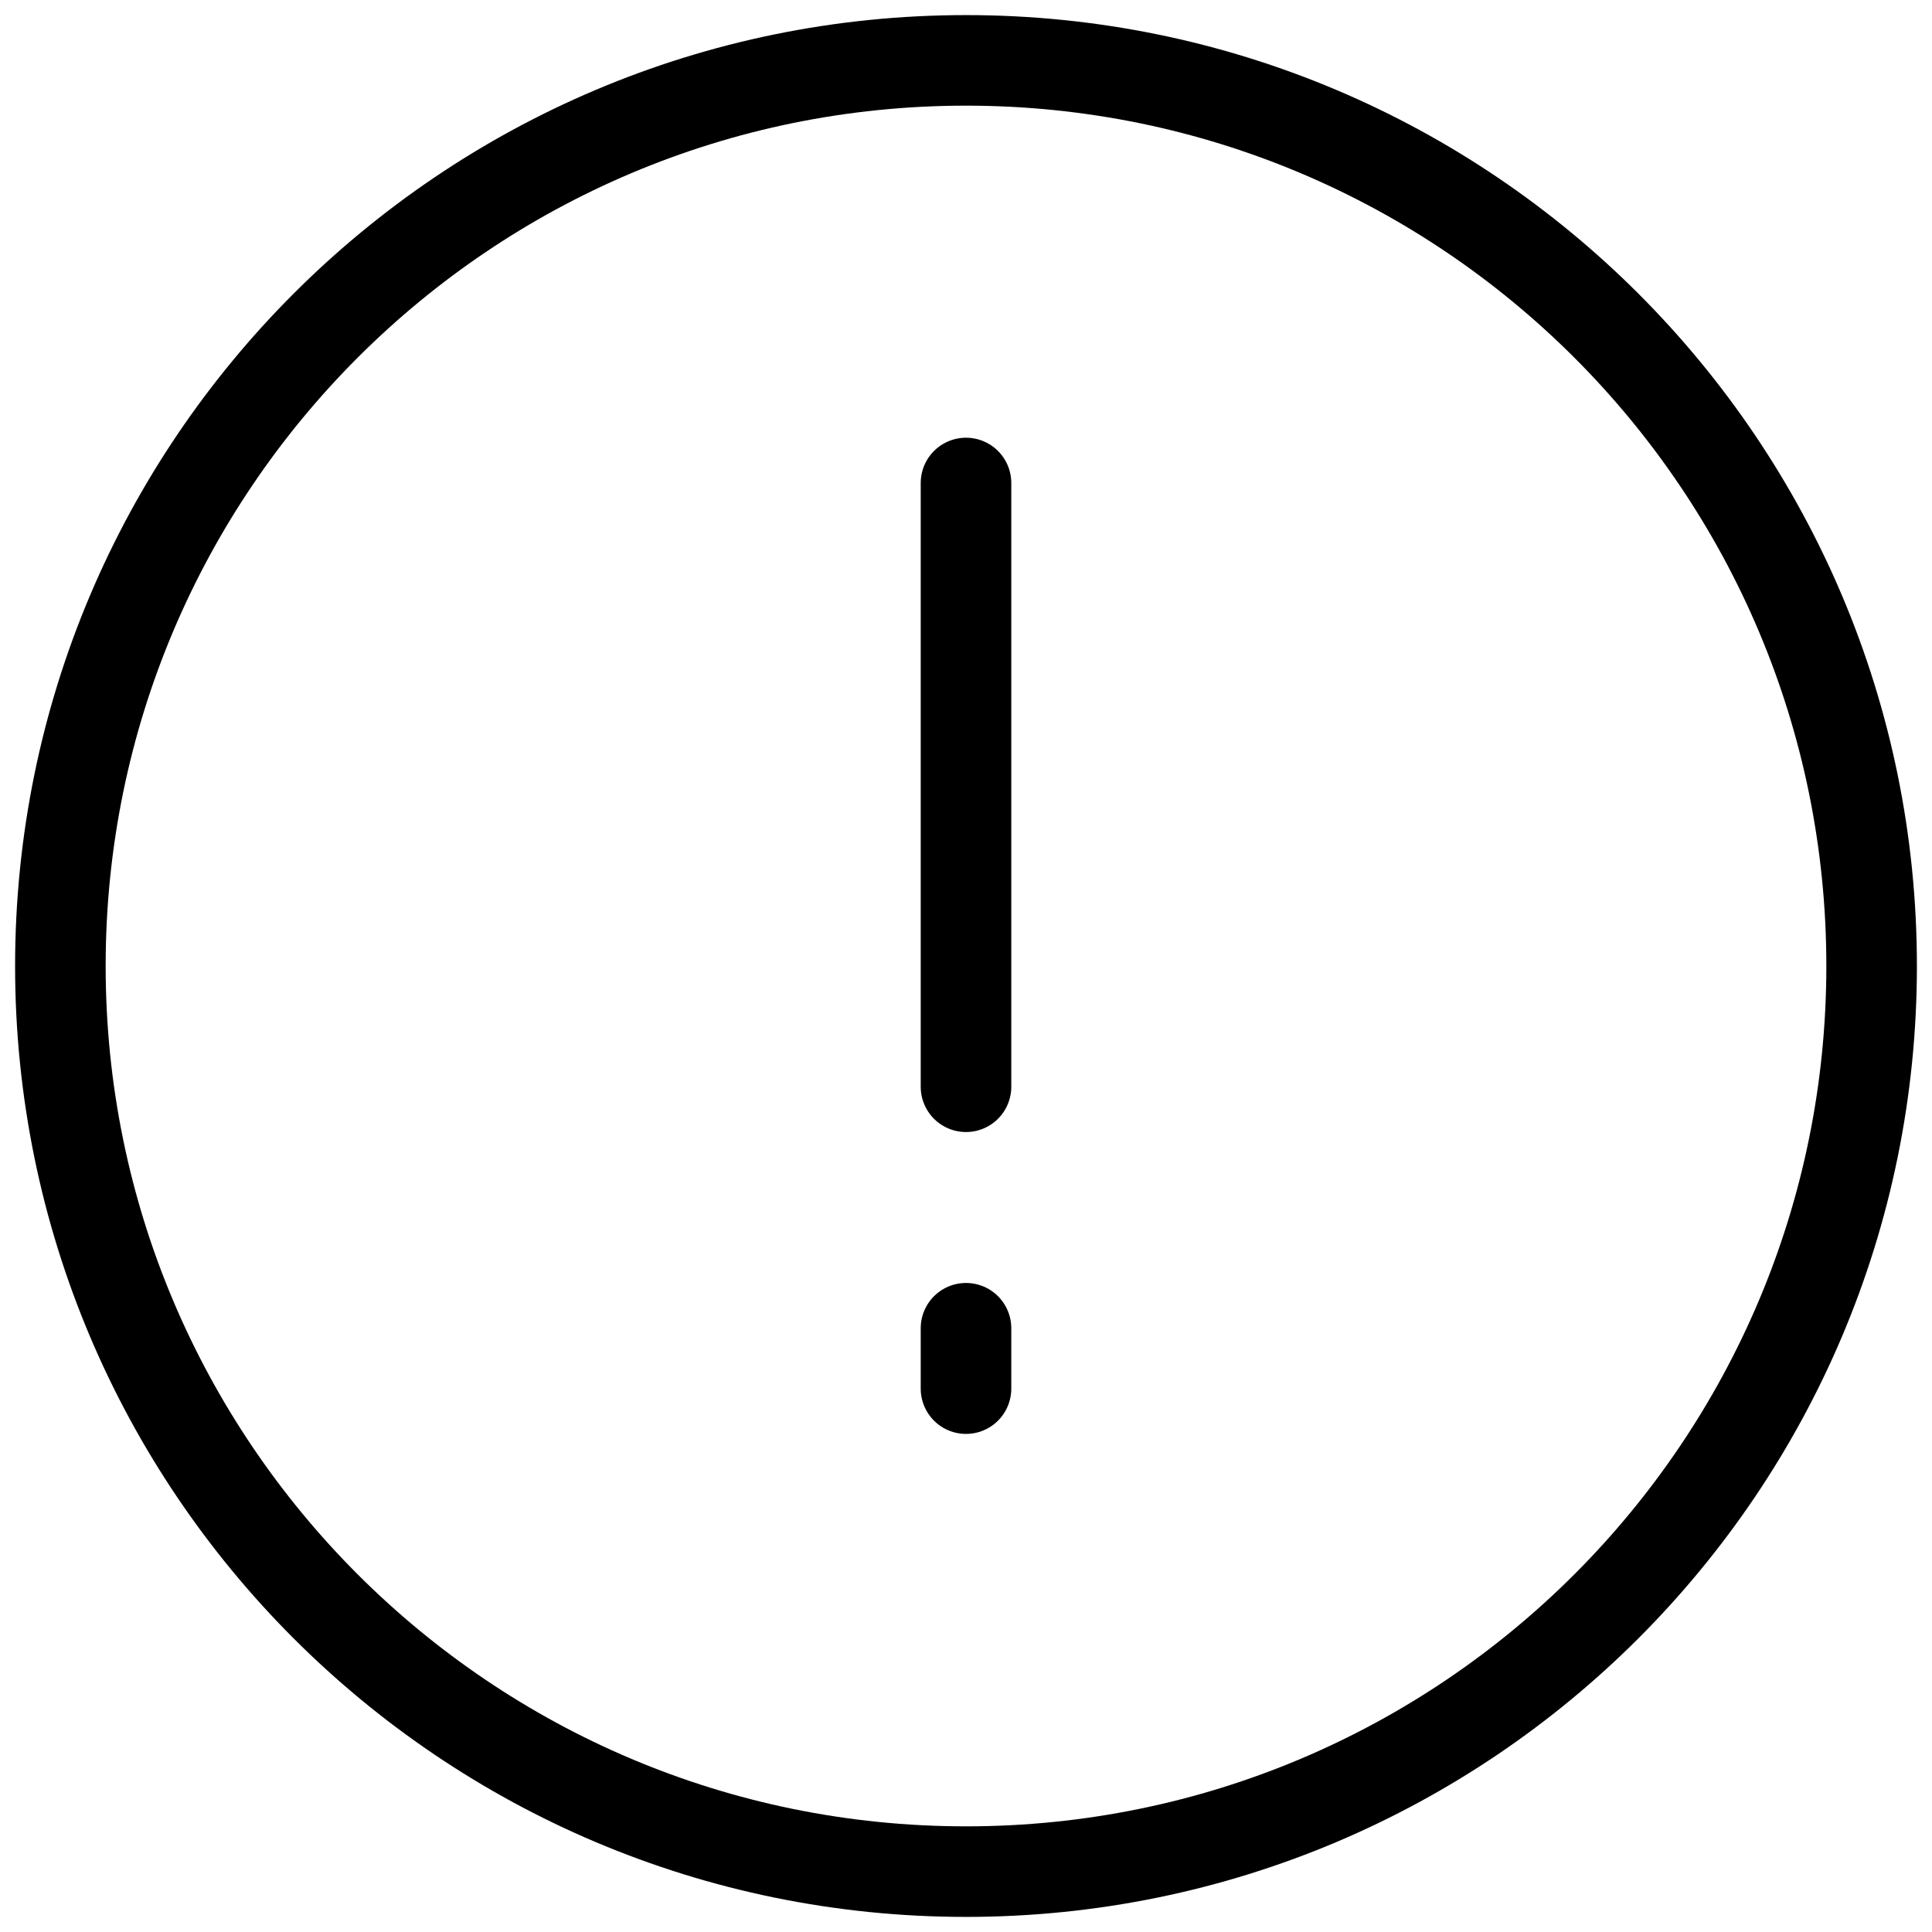 <svg xmlns="http://www.w3.org/2000/svg" width="32" height="32" fill="none" viewBox="0 0 32 32"><title>Circle with exclamation point</title><path stroke="currentColor" stroke-linecap="round" stroke-miterlimit="10" stroke-width="1.5" d="M16 18V8"></path><path stroke="currentColor" stroke-linecap="round" stroke-linejoin="round" stroke-width="1.5" d="M16 22v1"></path><path stroke="currentColor" stroke-miterlimit="10" stroke-width="1.5" d="M16 31c8.284 0 15-6.716 15-15 0-8.284-6.716-15-15-15C7.716 1 1 7.716 1 16c0 8.284 6.716 15 15 15Z"></path></svg>